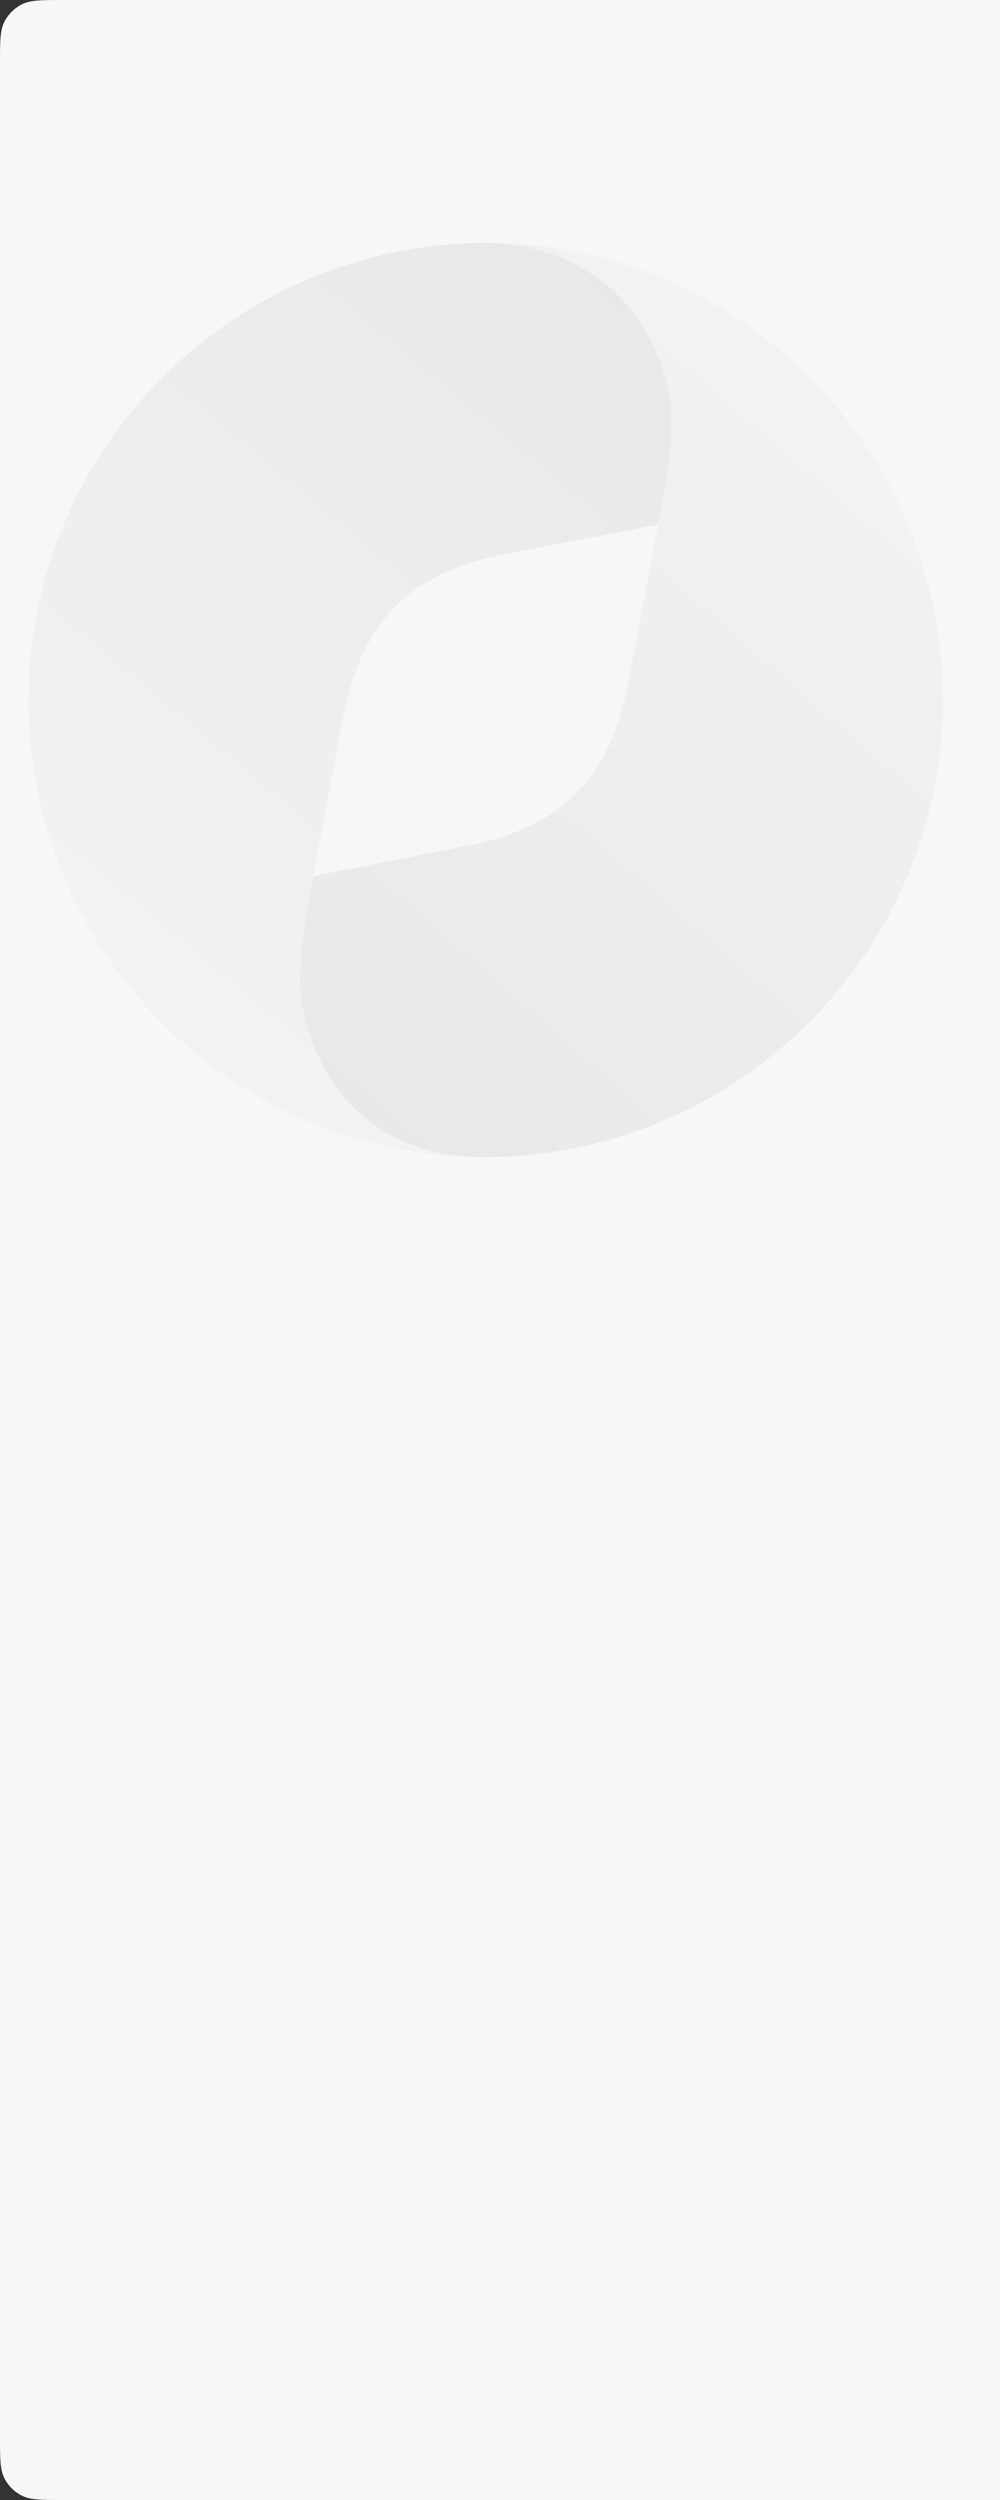<svg width="350" height="875" viewBox="0 0 350 875" fill="none" xmlns="http://www.w3.org/2000/svg">
<rect x="0" y="0" width="350" height="875" fill="#333333" stroke="none"/>
<path d="M0 22.4C0 14.559 0 10.639 1.526 7.644C2.868 5.01 5.01 2.868 7.644 1.526C10.639 0 14.559 0 22.4 0H350V875H22.4C14.559 875 10.639 875 7.644 873.474C5.01 872.132 2.868 869.99 1.526 867.356C0 864.361 0 860.441 0 852.6V22.4Z" fill="#F8F7F7"/>
<g opacity="0.2">
<path d="M63.332 244.998C63.332 186.088 111.088 138.332 169.998 138.332C228.908 138.332 276.664 186.088 276.664 244.998C276.664 303.908 228.908 351.665 169.998 351.665C111.088 351.665 63.332 303.908 63.332 244.998Z" fill="#F8F7F7"/>
<path d="M169.999 404.999C130.24 404.039 114.501 377.46 109.696 351.791C107.089 337.838 108.232 314.636 109.696 306.355C112.076 292.857 115.919 273.458 120.174 250.947C126.259 218.691 142.41 200.344 177.274 193.802L234.301 182.911C235.811 174.446 238.675 152.029 236.067 138.211C231.217 112.269 211.223 85.412 170.64 85C82.245 85 10 156.604 10 244.999C10 333.395 81.604 404.999 169.999 404.999Z" fill="url(#paint0_linear_2003_1169)"/>
<path d="M170 85C209.759 85.961 229.433 112.589 234.237 138.257C236.845 152.212 231.767 175.363 230.303 183.644C227.923 197.141 224.08 216.541 219.825 239.051C213.74 271.308 197.589 289.655 162.725 296.197L109.656 306.617C108.147 315.081 103.159 337.958 105.767 351.775C110.617 377.716 128.776 404.588 169.359 404.999C257.755 404.999 330 333.395 330 244.999C330 156.604 258.395 85 170 85Z" fill="url(#paint1_linear_2003_1169)"/>
</g>
<defs>
<linearGradient id="paint0_linear_2003_1169" x1="9.999" y1="404.999" x2="261.818" y2="102.936" gradientUnits="userSpaceOnUse">
<stop stop-color="#E9E9E9"/>
<stop offset="1" stop-color="#A7A7A7"/>
</linearGradient>
<linearGradient id="paint1_linear_2003_1169" x1="330" y1="85" x2="74.238" y2="378.137" gradientUnits="userSpaceOnUse">
<stop stop-color="#E9E9E9"/>
<stop offset="1" stop-color="#A7A7A7"/>
</linearGradient>
</defs>
</svg>
